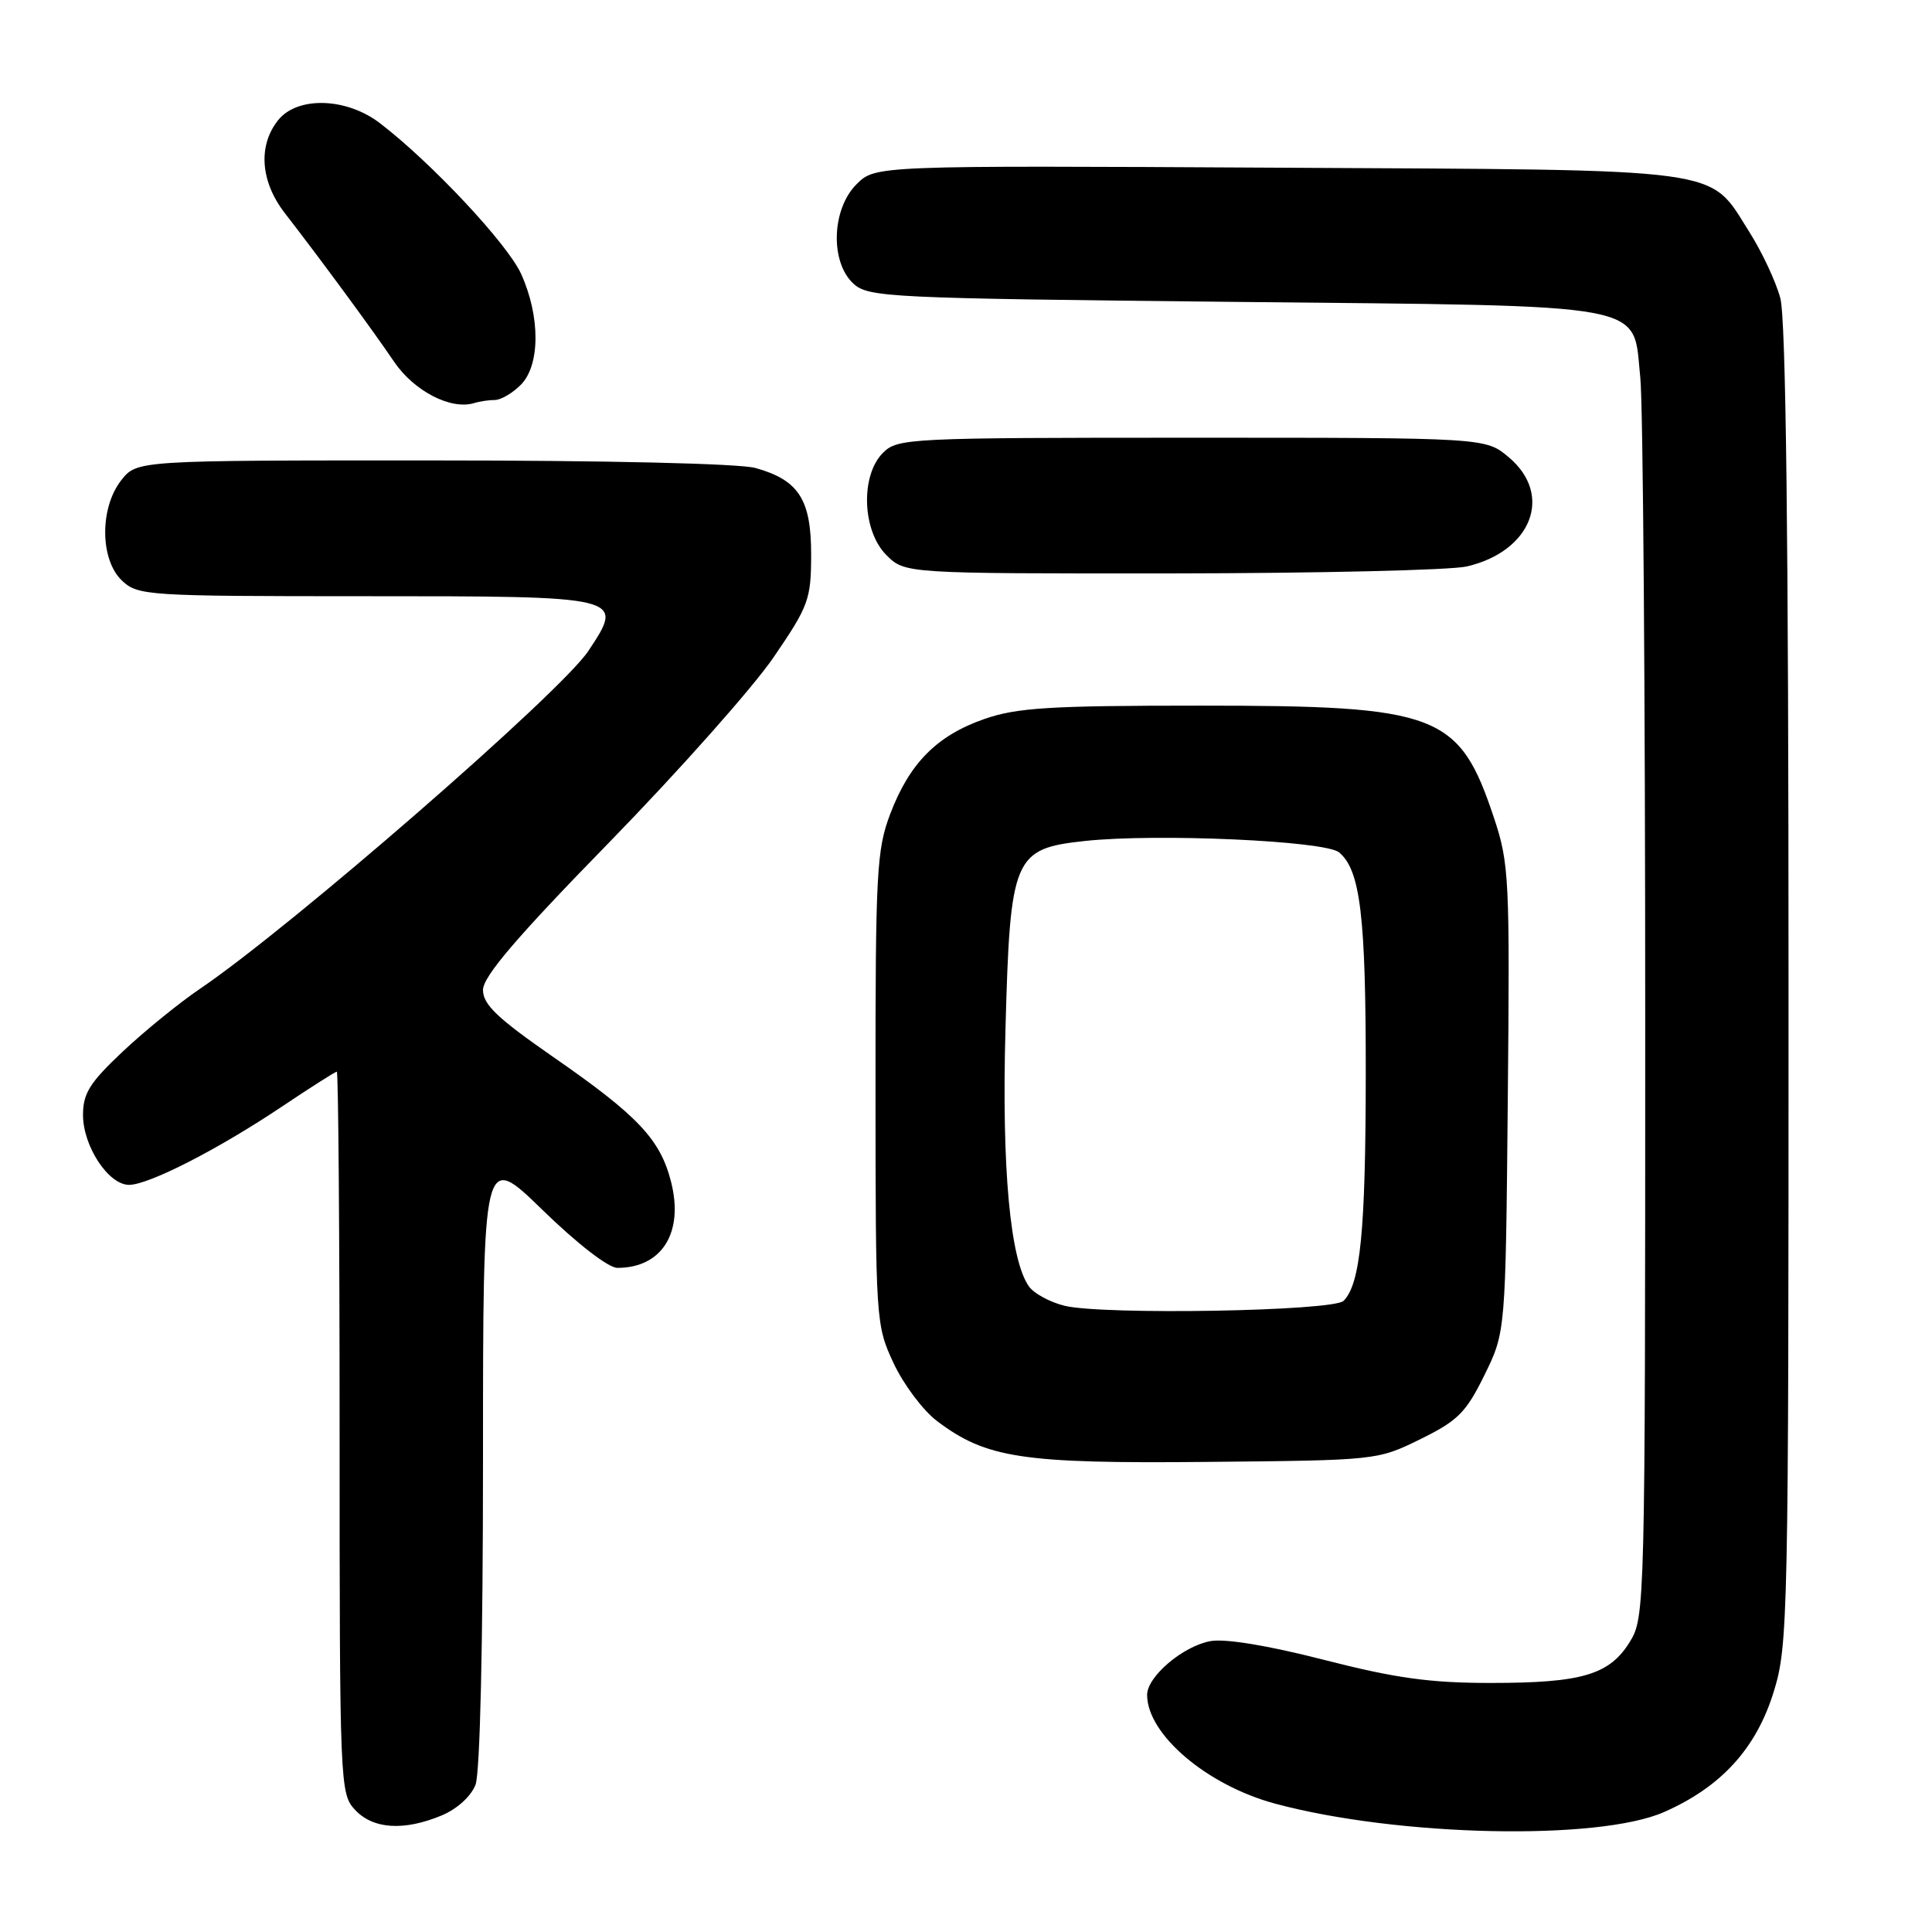 <?xml version="1.0" encoding="UTF-8" standalone="no"?>
<!DOCTYPE svg PUBLIC "-//W3C//DTD SVG 1.1//EN" "http://www.w3.org/Graphics/SVG/1.1/DTD/svg11.dtd" >
<svg xmlns="http://www.w3.org/2000/svg" xmlns:xlink="http://www.w3.org/1999/xlink" version="1.1" viewBox="0 0 256 256">
 <g >
 <path fill="currentColor"
d=" M 220.51 240.10 C 228.08 236.76 232.71 231.68 235.03 224.16 C 236.93 218.03 237.00 214.50 236.99 130.64 C 236.99 71.16 236.64 42.23 235.90 39.50 C 235.31 37.30 233.45 33.34 231.78 30.71 C 226.31 22.10 229.55 22.54 169.24 22.22 C 115.98 21.93 115.98 21.93 113.49 24.42 C 110.18 27.73 109.98 34.76 113.10 37.60 C 115.09 39.40 117.80 39.53 163.40 40.00 C 219.62 40.58 216.29 39.96 217.35 50.07 C 217.71 53.49 218.00 91.84 218.00 135.28 C 218.00 212.87 217.96 214.32 215.97 217.54 C 213.27 221.92 209.63 223.00 197.54 223.00 C 189.47 223.00 184.92 222.37 175.44 219.94 C 167.96 218.02 162.33 217.10 160.37 217.46 C 156.72 218.14 152.00 222.16 152.00 224.58 C 152.00 229.82 159.93 236.56 168.95 238.99 C 185.23 243.37 211.81 243.94 220.51 240.10 Z  M 58.54 240.55 C 60.58 239.69 62.42 238.02 63.01 236.48 C 63.61 234.91 64.00 217.74 64.00 193.26 C 64.00 152.65 64.00 152.65 71.89 160.33 C 76.47 164.79 80.62 168.00 81.80 168.00 C 87.70 168.00 90.62 163.35 88.93 156.64 C 87.50 150.97 84.55 147.84 73.24 140.01 C 65.90 134.91 64.00 133.10 64.00 131.18 C 64.00 129.40 68.43 124.21 80.77 111.57 C 89.99 102.11 99.77 91.10 102.50 87.10 C 107.15 80.30 107.47 79.44 107.48 73.53 C 107.50 66.20 105.84 63.61 100.10 62.01 C 97.98 61.42 80.36 61.01 57.32 61.01 C 18.15 61.00 18.15 61.00 16.07 63.63 C 13.18 67.31 13.24 74.21 16.19 76.96 C 18.29 78.92 19.57 79.00 48.00 79.00 C 82.87 79.00 82.78 78.98 77.95 86.27 C 74.32 91.74 38.56 122.85 26.50 131.02 C 23.75 132.88 19.14 136.63 16.25 139.35 C 11.89 143.46 11.00 144.87 11.00 147.74 C 11.00 151.88 14.37 157.00 17.10 157.00 C 19.71 157.00 28.95 152.27 37.40 146.60 C 41.18 144.07 44.43 142.00 44.63 142.00 C 44.83 142.00 45.00 163.52 45.00 189.81 C 45.00 236.55 45.05 237.67 47.04 239.81 C 49.43 242.38 53.53 242.64 58.54 240.55 Z  M 188.20 190.70 C 193.18 188.25 194.25 187.18 196.70 182.20 C 199.50 176.50 199.50 176.50 199.79 145.63 C 200.07 116.48 199.97 114.41 197.98 108.43 C 193.35 94.52 190.69 93.50 159.00 93.50 C 139.06 93.50 134.73 93.77 130.41 95.28 C 124.14 97.47 120.52 101.12 117.96 107.85 C 116.16 112.59 116.00 115.62 116.01 144.26 C 116.02 175.06 116.05 175.57 118.40 180.62 C 119.71 183.43 122.30 186.88 124.14 188.28 C 130.68 193.23 135.43 193.95 160.00 193.71 C 182.42 193.50 182.52 193.49 188.20 190.70 Z  M 194.35 75.06 C 202.96 73.06 205.85 65.57 199.92 60.59 C 196.85 58.00 196.85 58.00 157.92 58.00 C 120.33 58.00 118.93 58.07 117.00 60.00 C 113.99 63.01 114.24 70.33 117.45 73.55 C 119.91 76.00 119.91 76.00 155.20 75.98 C 174.62 75.96 192.23 75.55 194.35 75.06 Z  M 65.58 53.00 C 66.36 53.00 67.90 52.10 69.00 51.00 C 71.59 48.41 71.61 41.95 69.05 36.29 C 67.23 32.30 57.19 21.57 50.34 16.32 C 45.92 12.93 39.45 12.73 36.88 15.89 C 34.16 19.26 34.49 24.05 37.75 28.25 C 42.45 34.32 49.38 43.73 52.21 47.92 C 54.86 51.83 59.75 54.35 62.83 53.41 C 63.56 53.18 64.80 53.00 65.58 53.00 Z  M 141.05 173.02 C 139.15 172.55 137.05 171.42 136.37 170.50 C 133.85 167.05 132.72 154.80 133.23 136.39 C 133.85 113.48 134.29 112.45 143.79 111.43 C 153.34 110.41 175.58 111.41 177.43 112.94 C 180.26 115.29 180.99 121.37 180.97 142.50 C 180.95 163.14 180.26 170.13 178.03 172.37 C 176.66 173.74 146.18 174.27 141.05 173.02 Z "/>
</g>
</svg>